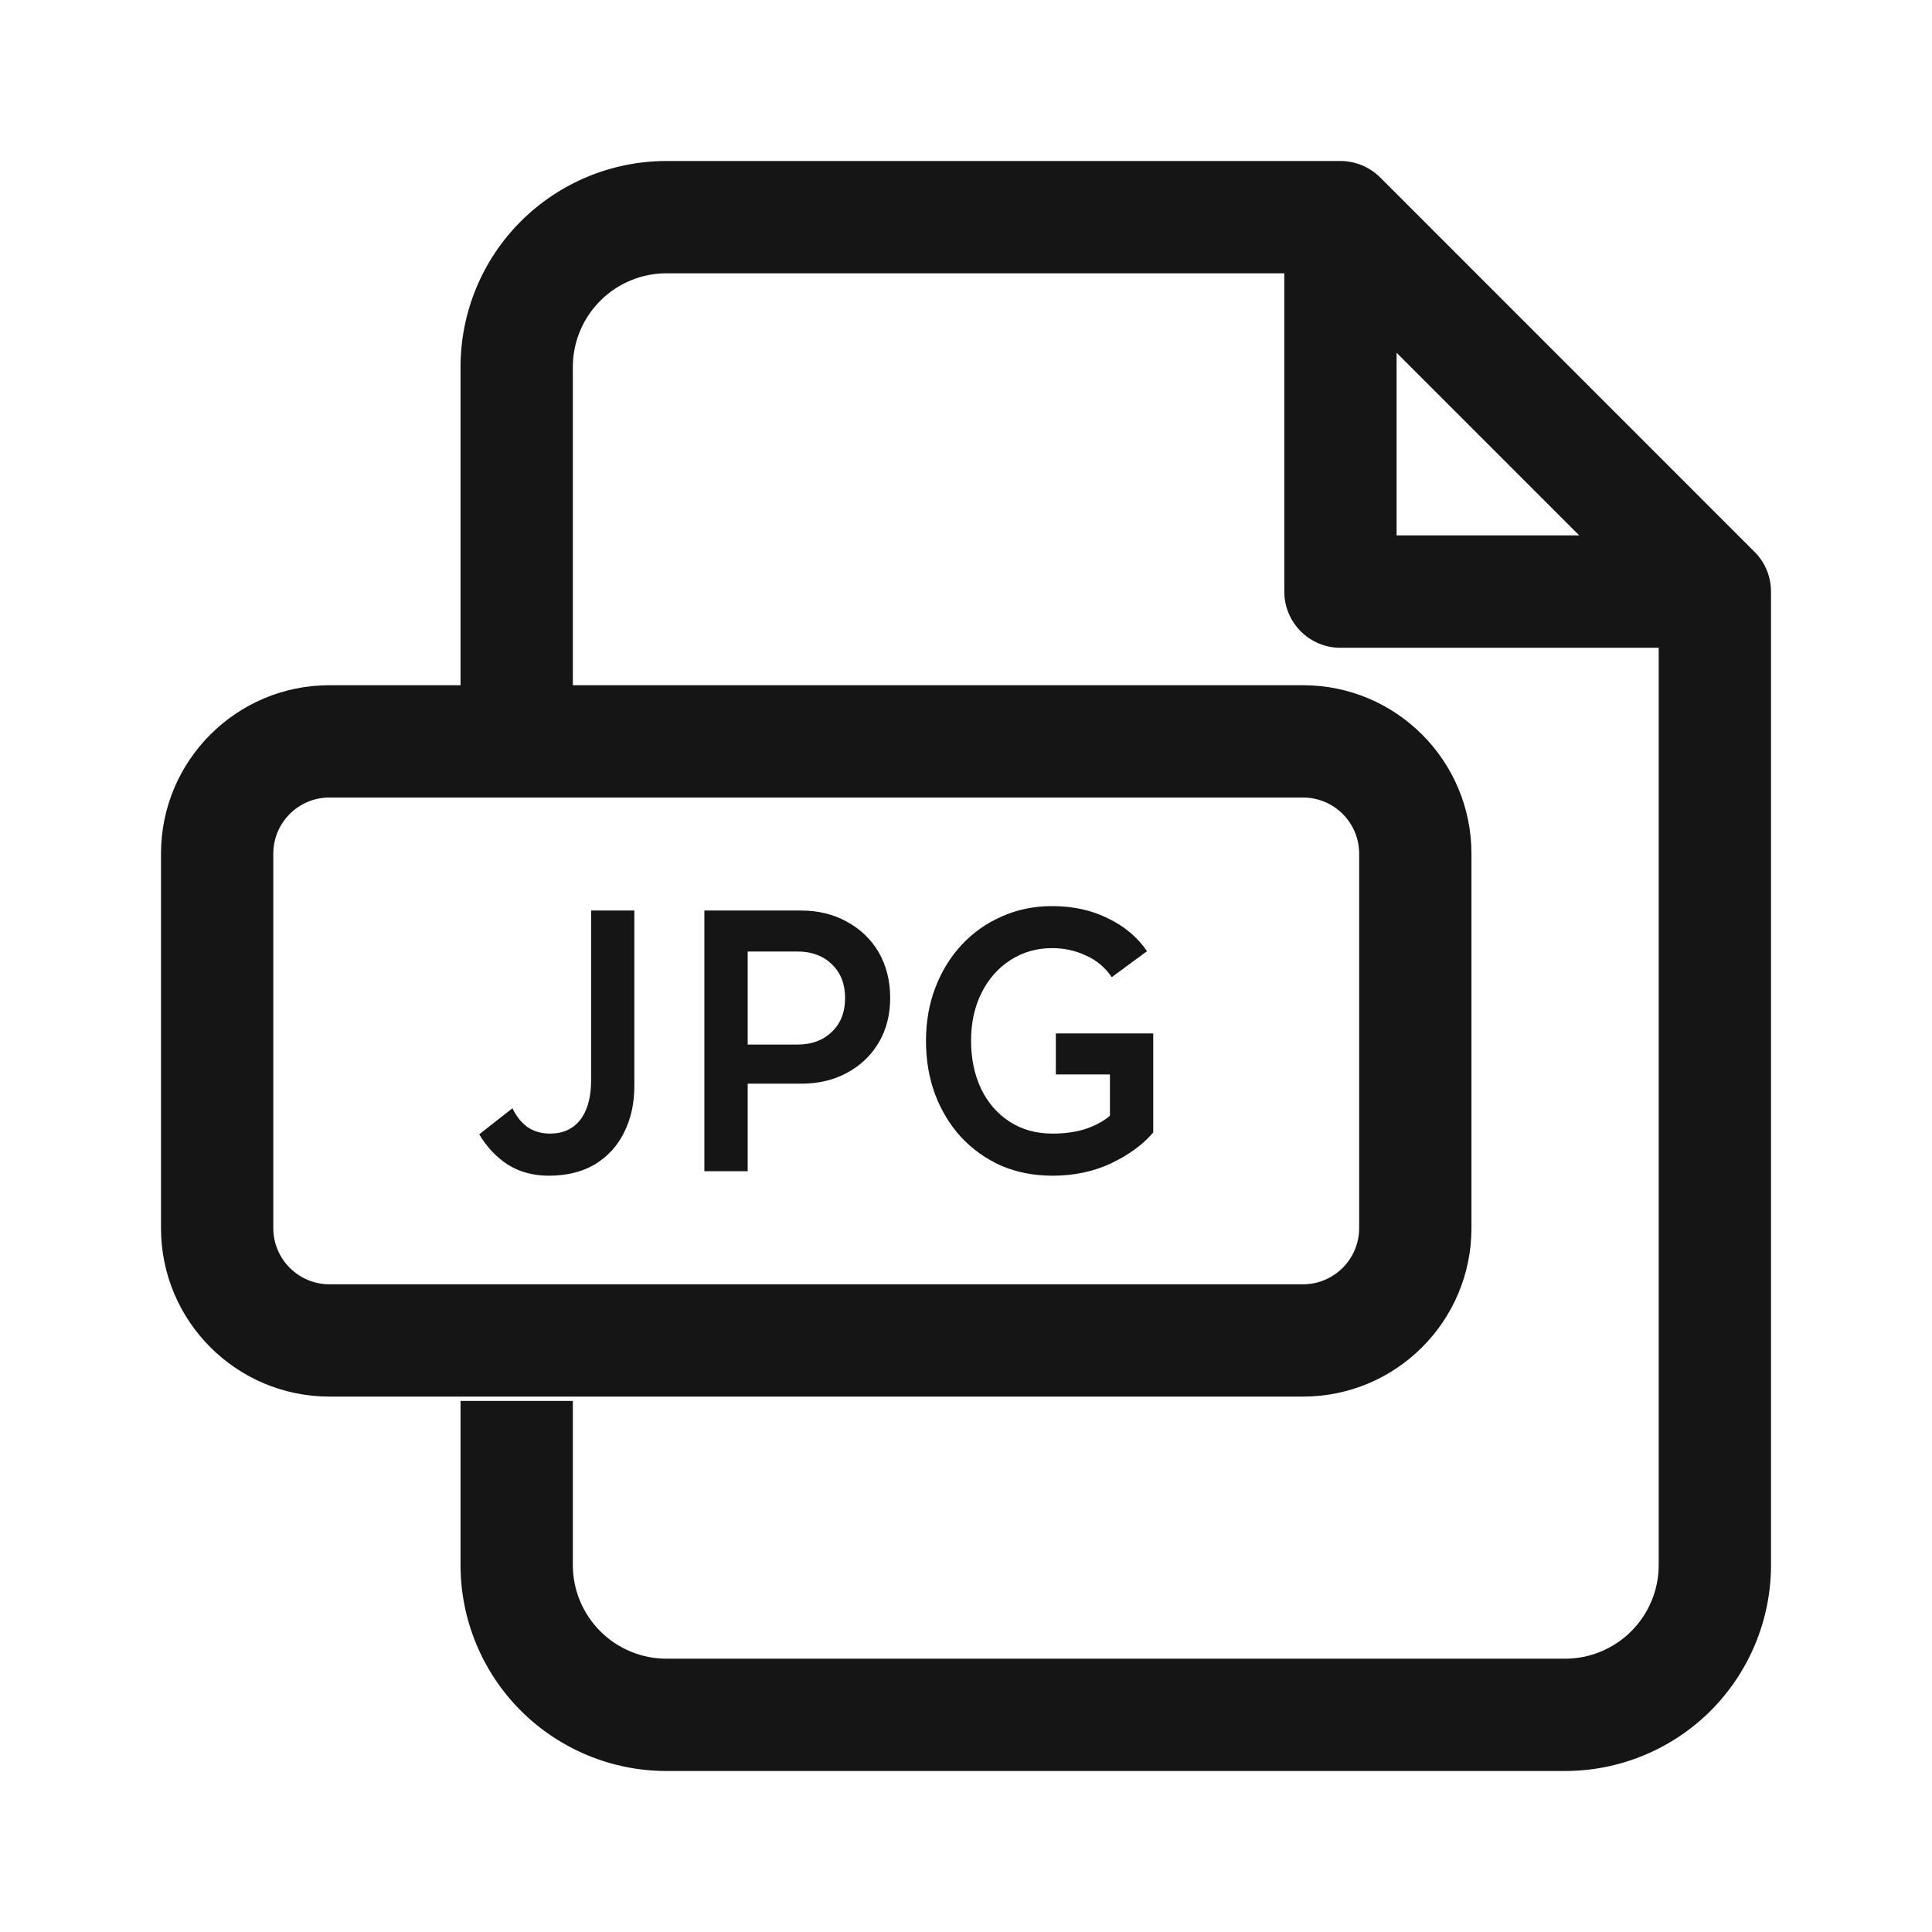 <svg width="24" height="24" viewBox="0 0 24 24" fill="none" xmlns="http://www.w3.org/2000/svg">
<path fill-rule="evenodd" clip-rule="evenodd" d="M6.47 2.749C6.95 2.27 7.601 2 8.279 2H16.651C16.836 2 17.014 2.074 17.145 2.204L21.796 6.856C21.927 6.986 22 7.164 22 7.349V19.442C22 20.12 21.73 20.771 21.251 21.251C20.771 21.73 20.12 22 19.442 22H8.279C7.601 22 6.95 21.73 6.47 21.251C5.99 20.771 5.721 20.12 5.721 19.442V17.403H7.116V19.442C7.116 19.75 7.239 20.046 7.457 20.264C7.675 20.482 7.971 20.605 8.279 20.605H19.442C19.75 20.605 20.046 20.482 20.264 20.264C20.482 20.046 20.605 19.75 20.605 19.442V8.047H16.651C16.266 8.047 15.954 7.734 15.954 7.349V3.395H8.279C7.971 3.395 7.675 3.518 7.457 3.736C7.239 3.954 7.116 4.25 7.116 4.558V8.512H16.186C17.342 8.512 18.279 9.449 18.279 10.605V15.256C18.279 16.412 17.342 17.349 16.186 17.349H4.093C2.937 17.349 2 16.412 2 15.256V10.605C2 9.449 2.937 8.512 4.093 8.512H5.721V4.558C5.721 3.88 5.99 3.229 6.47 2.749ZM17.349 4.382L19.618 6.651H17.349V4.382ZM4.093 9.907C3.708 9.907 3.395 10.219 3.395 10.605V15.256C3.395 15.641 3.708 15.954 4.093 15.954H16.186C16.571 15.954 16.884 15.641 16.884 15.256V10.605C16.884 10.219 16.571 9.907 16.186 9.907H4.093Z" fill="#151515"/>
<path d="M5.953 14.091L6.366 13.767C6.411 13.863 6.472 13.94 6.549 13.999C6.63 14.054 6.724 14.082 6.832 14.082C6.993 14.082 7.119 14.025 7.208 13.911C7.298 13.794 7.343 13.63 7.343 13.421V11.311H7.88V13.49C7.88 13.709 7.837 13.903 7.75 14.073C7.667 14.239 7.546 14.37 7.387 14.466C7.229 14.558 7.039 14.605 6.818 14.605C6.627 14.605 6.458 14.56 6.312 14.47C6.169 14.378 6.049 14.252 5.953 14.091Z" fill="#151515"/>
<path d="M8.75 14.549V11.311H9.951C10.166 11.311 10.356 11.358 10.52 11.45C10.687 11.54 10.819 11.666 10.915 11.829C11.01 11.993 11.058 12.182 11.058 12.398C11.058 12.608 11.01 12.793 10.915 12.953C10.819 13.114 10.687 13.239 10.52 13.328C10.356 13.417 10.166 13.462 9.951 13.462H9.288V14.549H8.75ZM9.906 11.82H9.288V12.976H9.906C10.082 12.976 10.224 12.924 10.332 12.819C10.443 12.714 10.498 12.574 10.498 12.398C10.498 12.223 10.443 12.082 10.332 11.977C10.224 11.873 10.082 11.82 9.906 11.82Z" fill="#151515"/>
<path d="M11.503 12.93C11.503 12.693 11.541 12.472 11.619 12.269C11.697 12.065 11.806 11.888 11.946 11.737C12.087 11.586 12.252 11.469 12.444 11.385C12.635 11.299 12.844 11.256 13.071 11.256C13.331 11.256 13.562 11.307 13.765 11.409C13.969 11.507 14.13 11.643 14.249 11.816L13.81 12.139C13.73 12.019 13.624 11.93 13.492 11.871C13.361 11.809 13.22 11.778 13.071 11.778C12.877 11.778 12.704 11.828 12.551 11.927C12.399 12.025 12.279 12.161 12.193 12.334C12.106 12.506 12.063 12.705 12.063 12.93C12.063 13.152 12.105 13.351 12.188 13.527C12.272 13.7 12.39 13.835 12.542 13.934C12.695 14.033 12.872 14.082 13.075 14.082C13.231 14.082 13.37 14.062 13.492 14.022C13.615 13.979 13.713 13.925 13.788 13.86V13.347H13.116V12.838H14.326V14.068C14.197 14.219 14.022 14.347 13.801 14.452C13.583 14.554 13.341 14.605 13.075 14.605C12.842 14.605 12.629 14.563 12.435 14.48C12.243 14.393 12.078 14.275 11.937 14.124C11.8 13.973 11.692 13.795 11.615 13.592C11.54 13.388 11.503 13.168 11.503 12.93Z" fill="#151515"/>
</svg>
